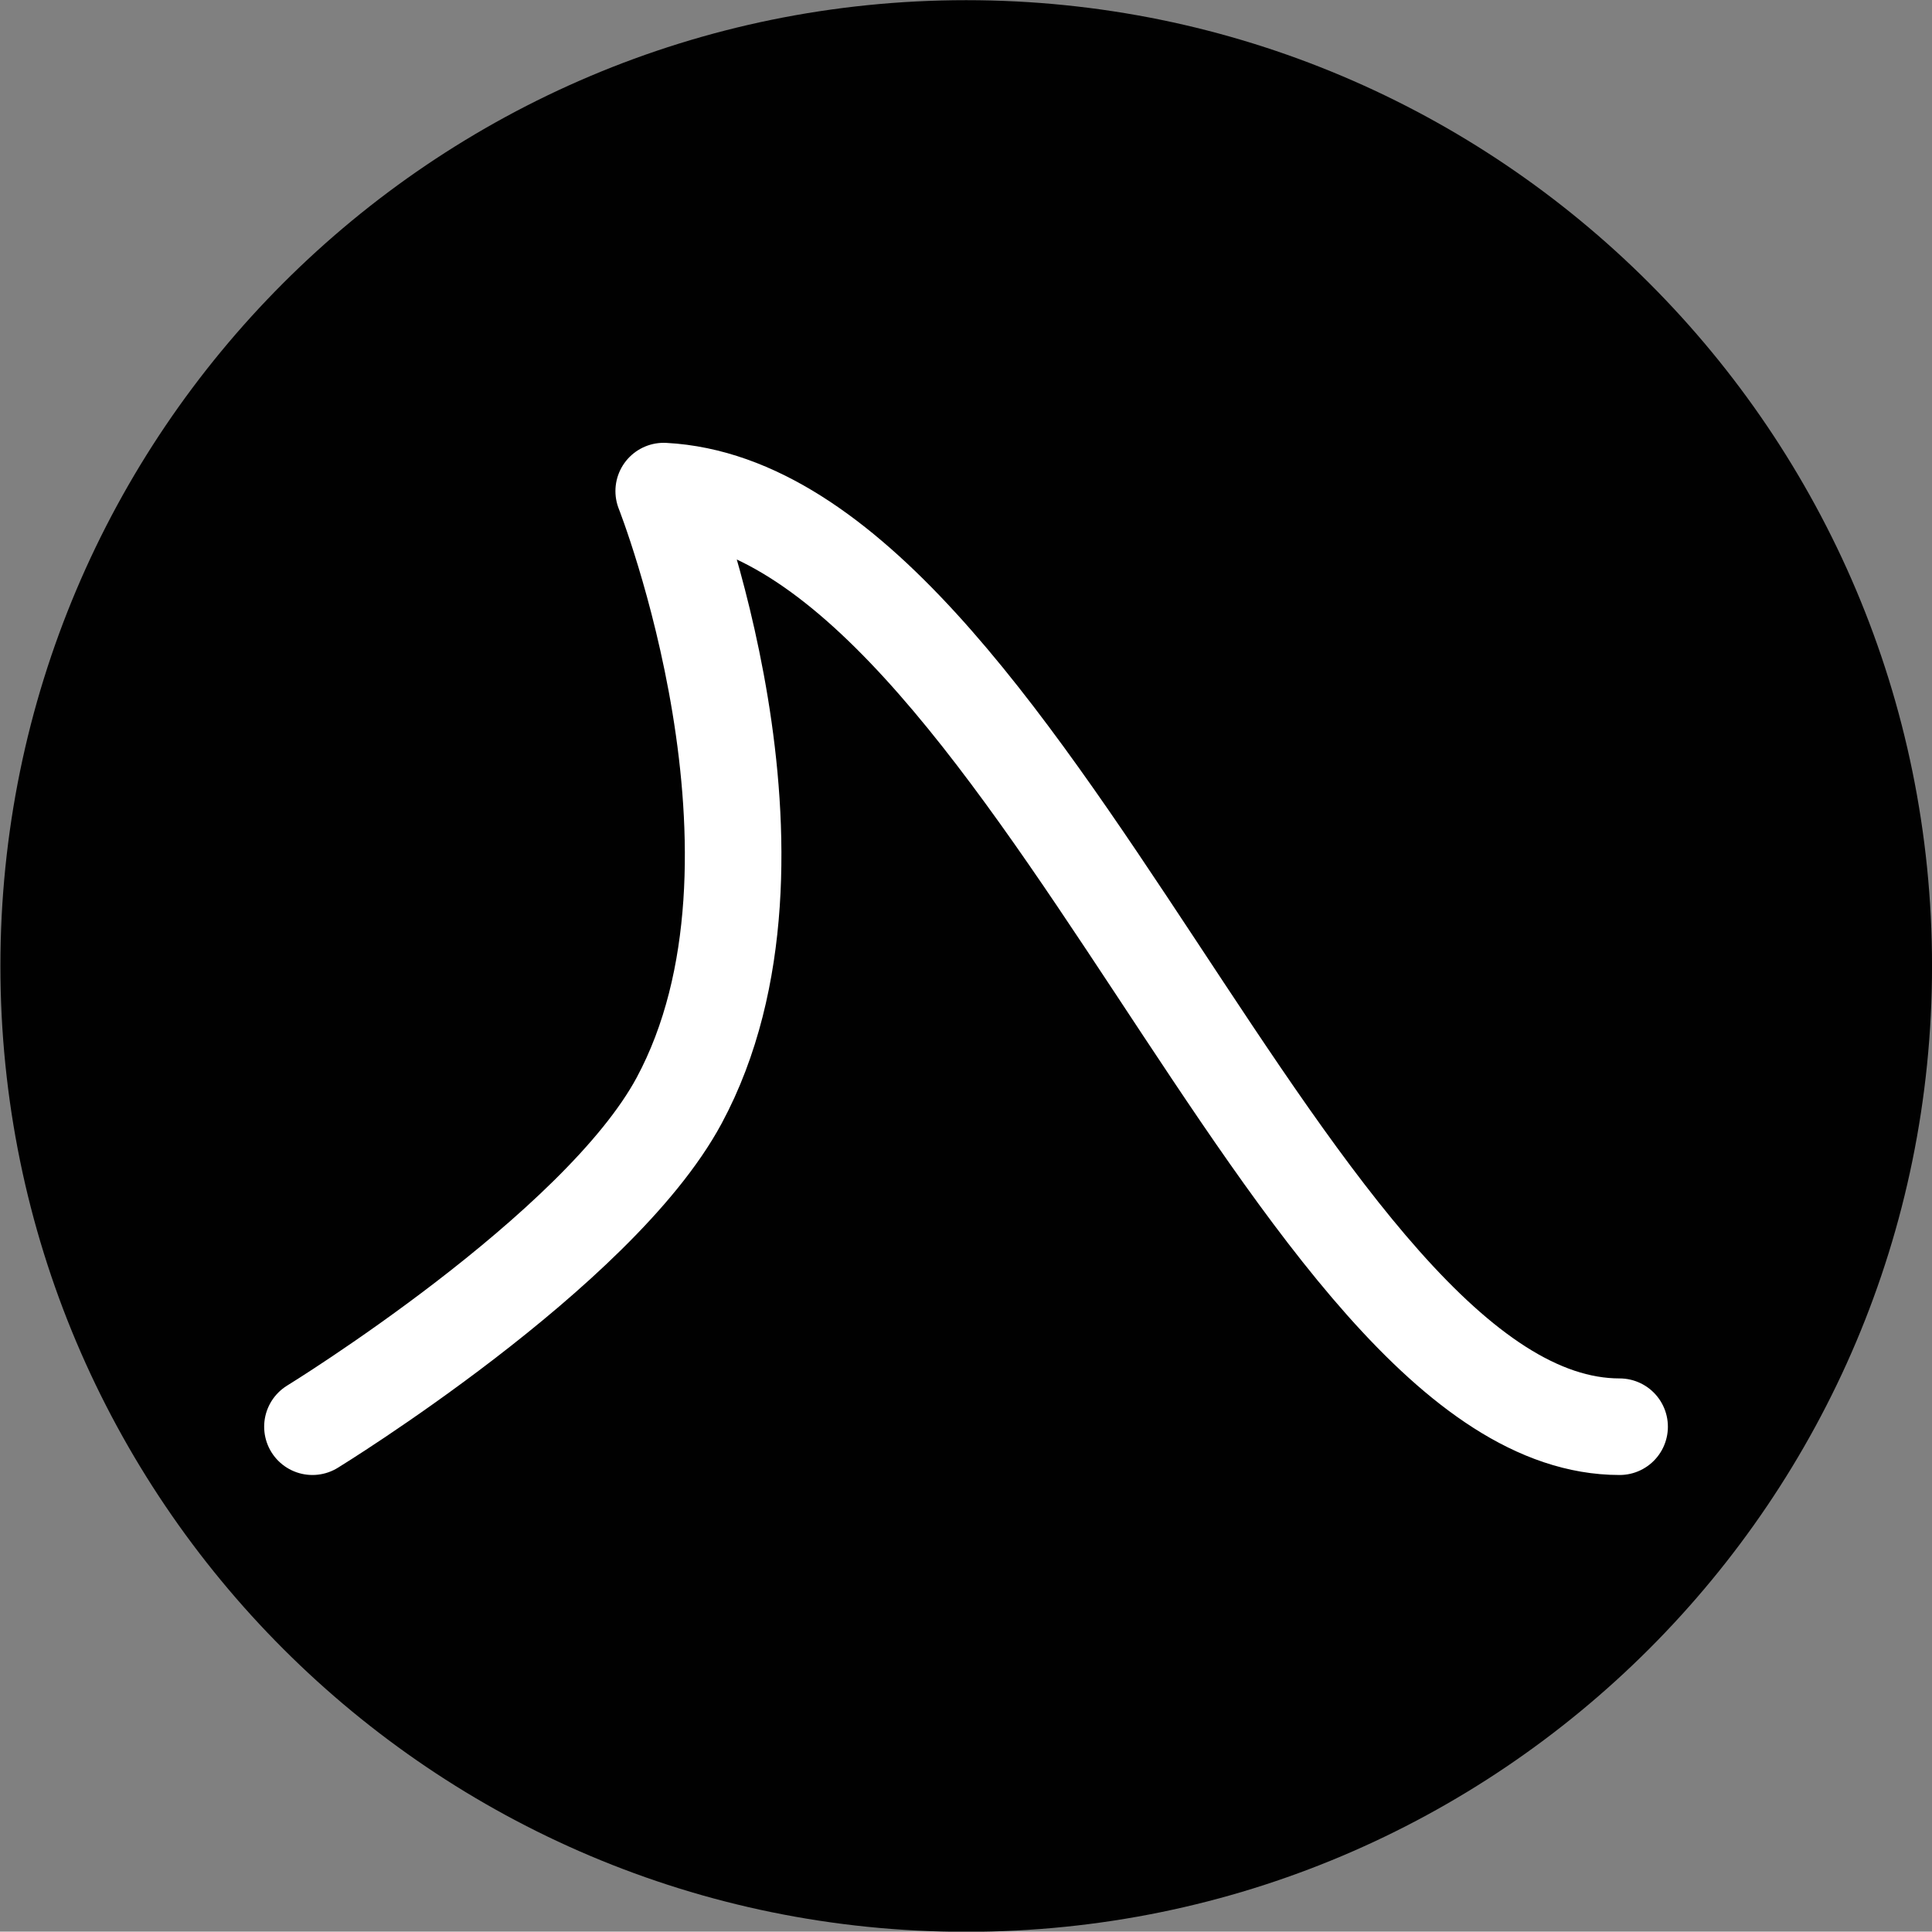 <?xml version="1.0" encoding="UTF-8" standalone="no"?>
<!-- Created with Inkscape (http://www.inkscape.org/) -->

<svg
   xmlns:dc="http://purl.org/dc/elements/1.1/"
   xmlns:cc="http://creativecommons.org/ns#"
   xmlns:rdf="http://www.w3.org/1999/02/22-rdf-syntax-ns#"
   xmlns:svg="http://www.w3.org/2000/svg"
   xmlns="http://www.w3.org/2000/svg"
   xmlns:sodipodi="http://sodipodi.sourceforge.net/DTD/sodipodi-0.dtd"
   xmlns:inkscape="http://www.inkscape.org/namespaces/inkscape"
   width="500.161"
   height="500.07"
   id="svg2"
   version="1.1"
   inkscape:version="0.48.5 r10040"
   sodipodi:docname="logo.svg">
  <rect width="100%" height="100%" fill="#808080" stroke="none"/>
  <defs
     id="defs4" />
  <sodipodi:namedview
     id="base"
     pagecolor="#ffffff"
     bordercolor="#666666"
     borderopacity="1.0"
     inkscape:pageopacity="0.0"
     inkscape:pageshadow="2"
     inkscape:zoom="0.49497475"
     inkscape:cx="-130.13935"
     inkscape:cy="-137.79437"
     inkscape:document-units="px"
     inkscape:current-layer="layer1"
     showgrid="false"
     fit-margin-top="0"
     fit-margin-left="0"
     fit-margin-right="0"
     fit-margin-bottom="0"
     inkscape:window-width="1920"
     inkscape:window-height="1056"
     inkscape:window-x="1920"
     inkscape:window-y="24"
     inkscape:window-maximized="1" />
  <g
     inkscape:label="Layer 1"
     inkscape:groupmode="layer"
     id="layer1"
     transform="translate(-121.961,-276.154)">
    <path
       sodipodi:type="arc"
       style="opacity:0.99;fill:#000000;fill-opacity:1;fill-rule:nonzero;stroke:#2f3741;stroke-width:0;stroke-linecap:square;stroke-linejoin:miter;stroke-miterlimit:4;stroke-opacity:1;stroke-dasharray:none"
       id="path2985"
       sodipodi:cx="264.65997"
       sodipodi:cy="527.08289"
       sodipodi:rx="171.72594"
       sodipodi:ry="343.45187"
       d="m 436.386,527.083 c 0,189.683 -76.884,343.452 -171.726,343.452 -94.842,0 -171.726,-153.769 -171.726,-343.452 0,-189.683 76.884,-343.452 171.726,-343.452 94.842,0 171.726,153.769 171.726,343.452 z"
       transform="matrix(1.456,0,0,0.728,-13.247,142.515)"
       inkscape:export-xdpi="90"
       inkscape:export-ydpi="90"
       inkscape:export-filename="/home/robert-jan/Documents/Groovespark/groovespark-site/art/logo.png" />
    <path
       style="fill:none;stroke:#ffffff;stroke-width:25;stroke-linecap:round;stroke-linejoin:round;stroke-miterlimit:4;stroke-opacity:1;stroke-dasharray:none"
       d="m 202.847,645.502 c 0,0 73.933,-45.384 94.936,-84.443 33.629,-62.54 -4,-157.769 -4,-157.769 93.886,5 162.865,242.213 247.465,242.213"
       id="path3763"
       inkscape:connector-curvature="0"
       sodipodi:nodetypes="cscc" />
  </g>
</svg>
